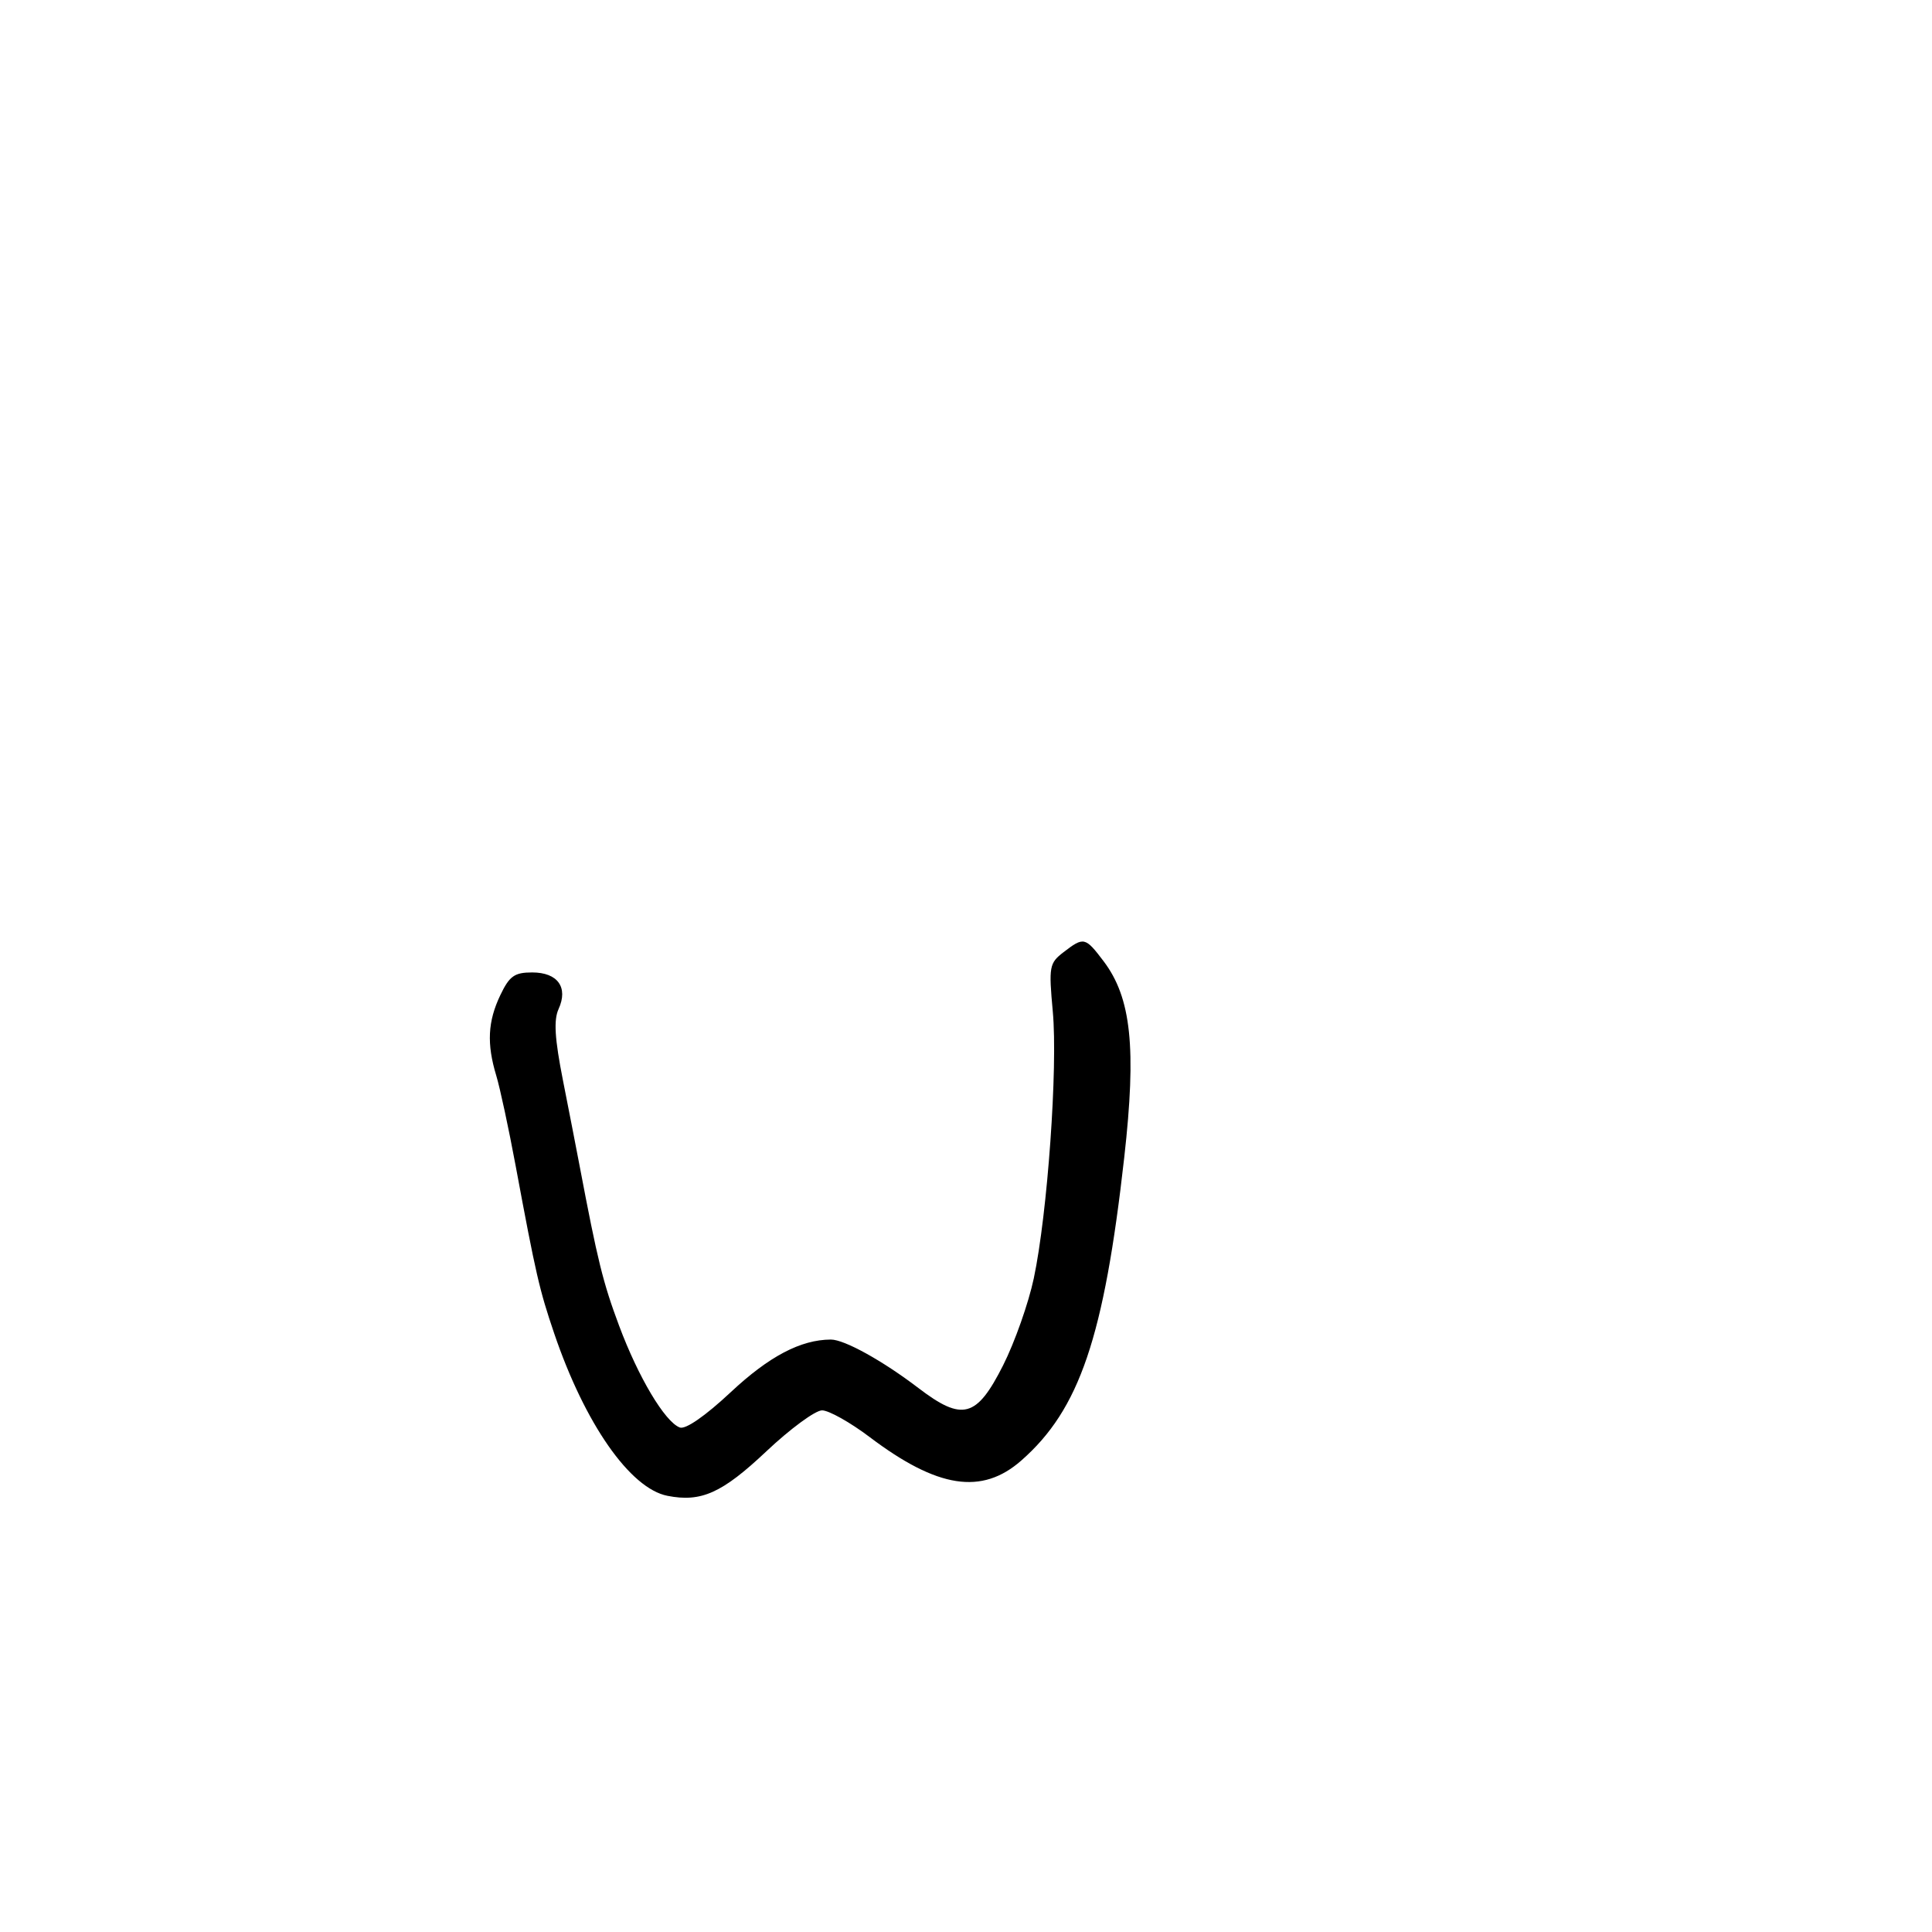 <svg xmlns="http://www.w3.org/2000/svg" width="300" height="300" viewBox="0 0 300 300" version="1.1">
	<path d="M 165.149 147.853 C 162.929 149.560, 162.836 150.075, 163.478 157.081 C 164.273 165.762, 162.656 188.463, 160.527 198.500 C 159.710 202.350, 157.568 208.425, 155.765 212 C 151.654 220.153, 149.445 220.749, 142.625 215.543 C 137.056 211.293, 131.107 207.998, 129.015 208.006 C 124.343 208.023, 119.426 210.606, 113.486 216.162 C 109.506 219.885, 106.450 222.003, 105.553 221.659 C 103.237 220.770, 99.116 213.853, 96.124 205.832 C 93.630 199.148, 92.797 195.771, 89.995 181 C 89.526 178.525, 88.364 172.560, 87.413 167.744 C 86.134 161.263, 85.958 158.388, 86.736 156.680 C 88.269 153.316, 86.597 151, 82.636 151 C 79.883 151, 79.106 151.554, 77.685 154.534 C 75.740 158.613, 75.565 162.076, 77.056 167.007 C 77.637 168.928, 78.991 175.225, 80.065 181 C 83.211 197.919, 83.751 200.265, 86.055 207.052 C 90.810 221.054, 97.831 231.124, 103.635 232.269 C 108.883 233.304, 112.127 231.845, 119.003 225.358 C 122.710 221.861, 126.601 219, 127.649 219 C 128.696 219, 132.017 220.862, 135.027 223.137 C 145.570 231.106, 152.454 232.175, 158.584 226.792 C 167.634 218.846, 171.430 207.667, 174.575 179.697 C 176.485 162.708, 175.664 154.931, 171.361 149.250 C 168.512 145.490, 168.286 145.440, 165.149 147.853" stroke="none" fill="black" fill-rule="evenodd"/>
</svg>